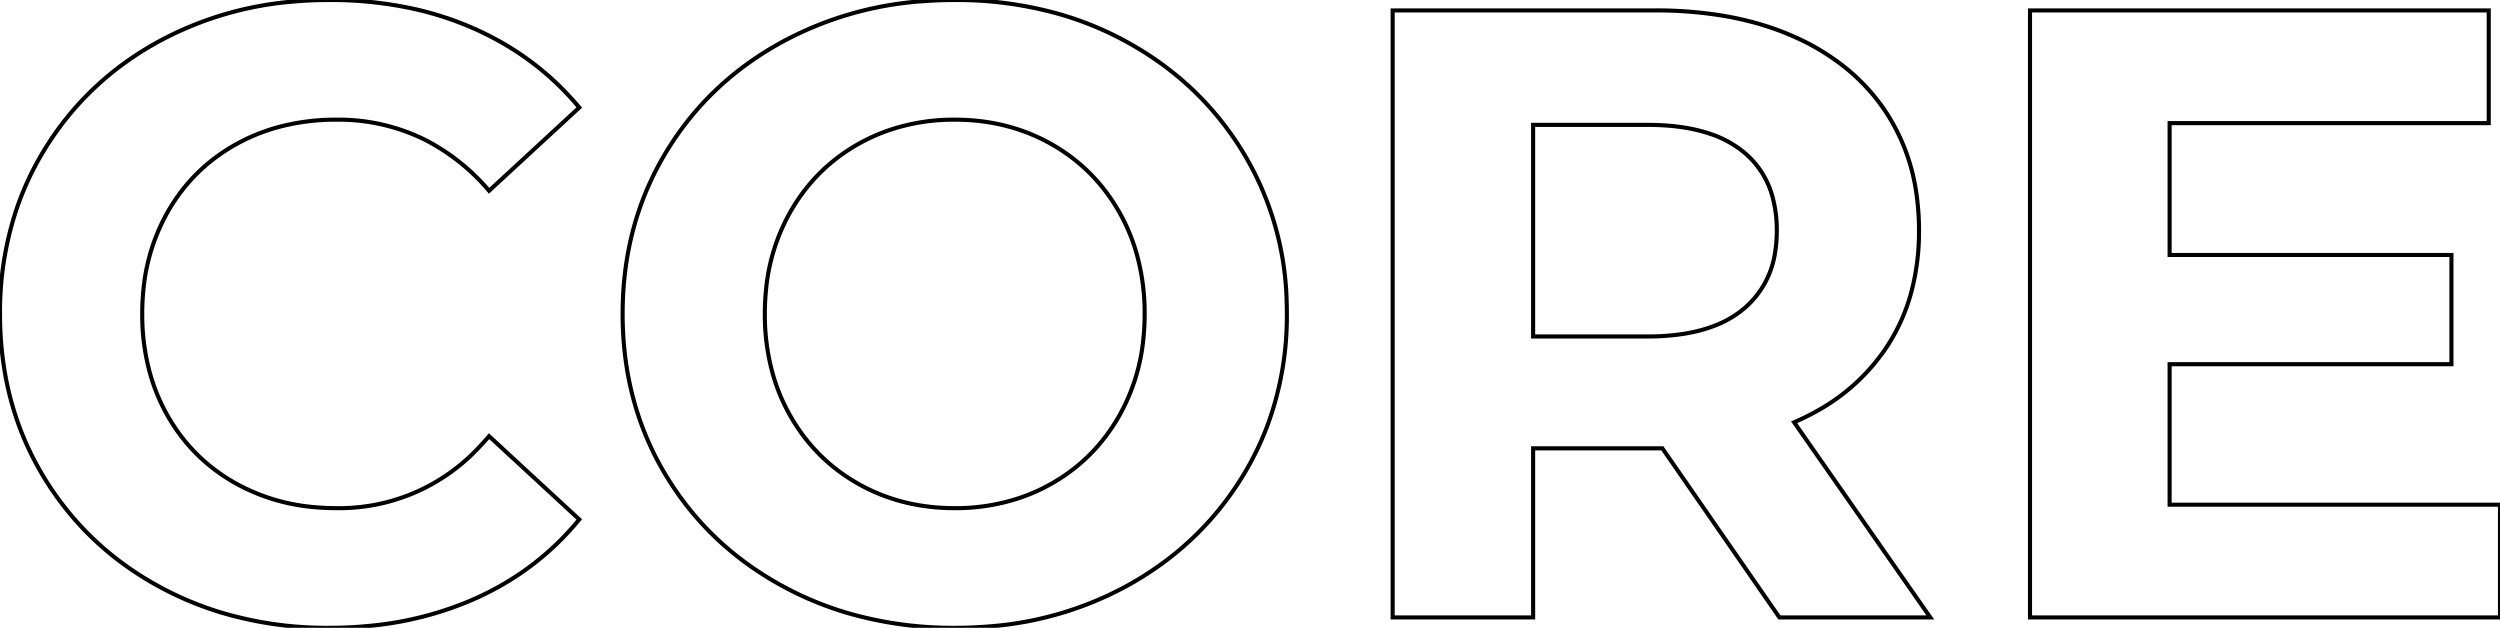 <svg width="576.602" height="144.804" viewBox="0 0 576.602 144.804" xmlns="http://www.w3.org/2000/svg"><g id="svgGroup" stroke-linecap="round" fill-rule="evenodd" font-size="9pt" stroke="#000" stroke-width="0.25mm" fill="none" style="stroke:#000;stroke-width:0.25mm;fill:none"><path d="M 133.602 24.802 L 112.802 44.002 A 48.147 48.147 0 0 0 98.029 32.247 A 44.868 44.868 0 0 0 77.602 27.602 A 50.649 50.649 0 0 0 63.863 29.405 A 43.309 43.309 0 0 0 54.402 33.302 Q 44.202 39.002 38.502 49.202 A 44.991 44.991 0 0 0 33.075 66.848 A 55.434 55.434 0 0 0 32.802 72.402 A 50.649 50.649 0 0 0 34.606 86.141 A 43.309 43.309 0 0 0 38.502 95.602 Q 44.202 105.802 54.402 111.502 A 44.991 44.991 0 0 0 72.049 116.929 A 55.434 55.434 0 0 0 77.602 117.202 A 44.023 44.023 0 0 0 110.542 103.094 A 57.298 57.298 0 0 0 112.802 100.602 L 133.602 119.802 Q 123.602 132.002 108.802 138.402 A 78.096 78.096 0 0 1 85.771 144.296 A 95.988 95.988 0 0 1 75.802 144.802 A 84.851 84.851 0 0 1 50.654 141.169 A 75.672 75.672 0 0 1 37.102 135.502 Q 19.802 126.202 9.902 109.702 Q 0.002 93.202 0.002 72.402 A 74.847 74.847 0 0 1 3.773 48.365 A 67.695 67.695 0 0 1 9.902 35.102 Q 19.802 18.602 37.102 9.302 A 78.466 78.466 0 0 1 68.053 0.329 A 95.097 95.097 0 0 1 76.002 0.002 A 89.269 89.269 0 0 1 95.37 2.027 A 73.895 73.895 0 0 1 108.902 6.402 Q 123.602 12.802 133.602 24.802 Z" id="0" vector-effect="non-scaling-stroke"/><path d="M 195.831 141.488 A 87.119 87.119 0 0 0 220.202 144.802 A 95.761 95.761 0 0 0 228.222 144.471 A 78.704 78.704 0 0 0 259.402 135.402 Q 276.802 126.002 286.802 109.502 A 67.764 67.764 0 0 0 292.392 97.953 A 72.799 72.799 0 0 0 296.802 72.402 A 83.332 83.332 0 0 0 296.763 69.843 A 69.59 69.59 0 0 0 286.802 35.302 Q 276.802 18.802 259.402 9.402 A 75.614 75.614 0 0 0 244.464 3.294 A 86.783 86.783 0 0 0 220.202 0.002 A 96.294 96.294 0 0 0 212.835 0.28 A 79.543 79.543 0 0 0 180.902 9.402 Q 163.402 18.802 153.502 35.302 Q 143.602 51.802 143.602 72.402 Q 143.602 93.002 153.502 109.502 Q 163.402 126.002 180.902 135.402 A 76.452 76.452 0 0 0 195.831 141.488 Z M 220.202 117.202 A 46.411 46.411 0 0 0 235.274 114.805 A 42.37 42.37 0 0 0 242.602 111.502 Q 252.602 105.802 258.302 95.602 A 44.991 44.991 0 0 0 263.729 77.955 A 55.434 55.434 0 0 0 264.002 72.402 A 50.649 50.649 0 0 0 262.199 58.663 A 43.309 43.309 0 0 0 258.302 49.202 Q 252.602 39.002 242.602 33.302 Q 232.602 27.602 220.202 27.602 A 46.411 46.411 0 0 0 205.13 29.999 A 42.37 42.37 0 0 0 197.802 33.302 Q 187.802 39.002 182.102 49.202 A 44.991 44.991 0 0 0 176.675 66.848 A 55.434 55.434 0 0 0 176.402 72.402 A 50.649 50.649 0 0 0 178.206 86.141 A 43.309 43.309 0 0 0 182.102 95.602 Q 187.802 105.802 197.802 111.502 Q 207.802 117.202 220.202 117.202 Z" id="1" vector-effect="non-scaling-stroke"/><path d="M 445.202 142.402 L 410.402 142.402 L 383.402 103.402 L 381.802 103.402 L 353.602 103.402 L 353.602 142.402 L 321.202 142.402 L 321.202 2.402 L 381.802 2.402 A 94.323 94.323 0 0 1 397.139 3.589 Q 406.396 5.114 414.102 8.602 A 52.244 52.244 0 0 1 427.042 16.797 A 44.895 44.895 0 0 1 435.202 26.202 A 45.653 45.653 0 0 1 442.049 44.985 A 59.229 59.229 0 0 1 442.602 53.202 A 54.454 54.454 0 0 1 440.954 66.882 A 43.364 43.364 0 0 1 435.102 80.102 A 45.971 45.971 0 0 1 418.756 94.966 A 57.534 57.534 0 0 1 413.802 97.402 L 445.202 142.402 Z M 380.002 28.802 L 353.602 28.802 L 353.602 77.602 L 380.002 77.602 A 53.254 53.254 0 0 0 388.395 76.985 Q 392.679 76.3 396.13 74.854 A 23.354 23.354 0 0 0 402.202 71.202 A 20.869 20.869 0 0 0 409.425 58.11 A 30.671 30.671 0 0 0 409.802 53.202 A 29.228 29.228 0 0 0 408.904 45.739 A 20.105 20.105 0 0 0 402.202 35.102 A 24.456 24.456 0 0 0 394.212 30.795 Q 388.215 28.802 380.002 28.802 Z" id="2" vector-effect="non-scaling-stroke"/><path d="M 500.402 116.402 L 576.602 116.402 L 576.602 142.402 L 468.202 142.402 L 468.202 2.402 L 574.002 2.402 L 574.002 28.402 L 500.402 28.402 L 500.402 58.802 L 565.402 58.802 L 565.402 84.002 L 500.402 84.002 L 500.402 116.402 Z" id="3" vector-effect="non-scaling-stroke"/></g></svg>